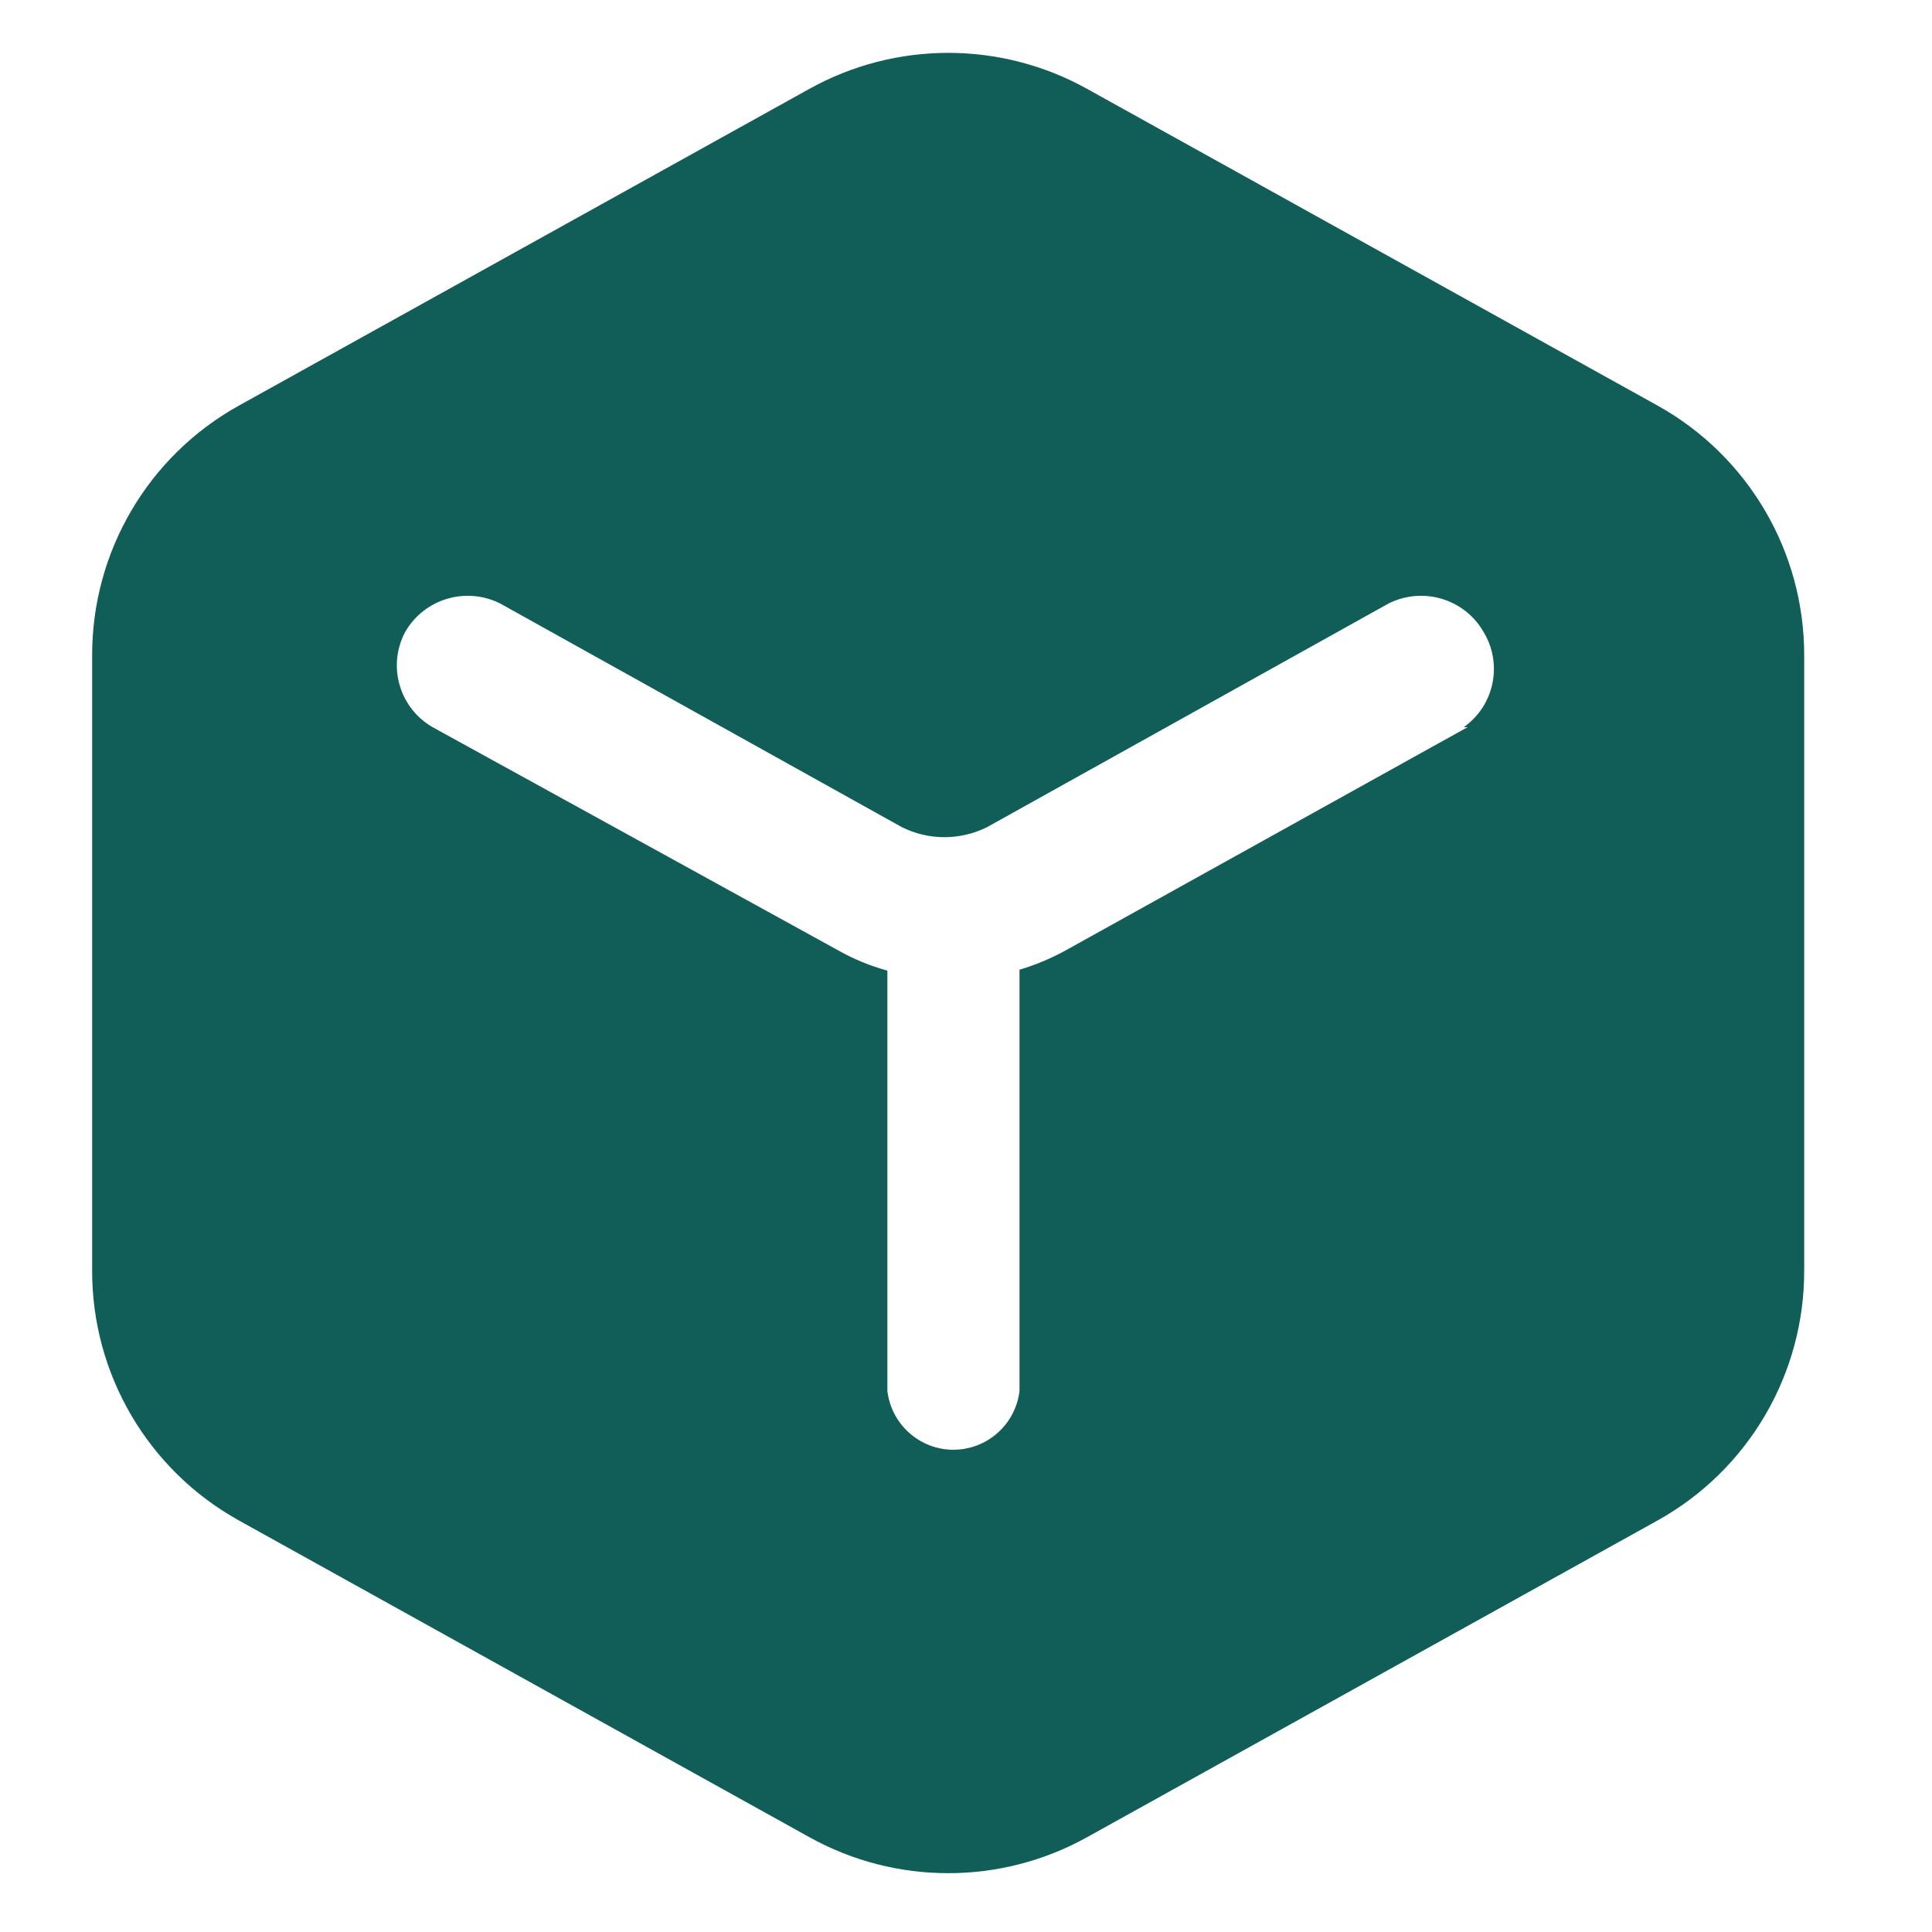 <svg width="13" height="13" viewBox="0 0 13 13" fill="none" xmlns="http://www.w3.org/2000/svg">
<path fill-rule="evenodd" clip-rule="evenodd" d="M7.315 0.598L11.155 2.73C11.765 3.07 12.142 3.714 12.14 4.413V8.547C12.142 9.246 11.765 9.89 11.155 10.23L7.315 12.362C6.734 12.685 6.027 12.685 5.446 12.362L1.606 10.23C0.995 9.89 0.618 9.246 0.62 8.547V4.413C0.618 3.714 0.995 3.07 1.606 2.73L5.446 0.598C6.027 0.275 6.734 0.275 7.315 0.598ZM7.167 6.397L9.875 4.893H9.849C10.055 4.748 10.113 4.468 9.983 4.253C9.855 4.029 9.574 3.945 9.343 4.061L6.643 5.565C6.461 5.656 6.248 5.656 6.067 5.565L3.366 4.061C3.135 3.945 2.854 4.029 2.726 4.253C2.605 4.481 2.687 4.764 2.911 4.893L5.644 6.397C5.747 6.455 5.857 6.5 5.971 6.531V9.36C5.998 9.585 6.189 9.755 6.415 9.755C6.642 9.755 6.833 9.585 6.86 9.36V6.525C6.967 6.493 7.07 6.45 7.167 6.397Z" fill="#115e59"  />
</svg>
